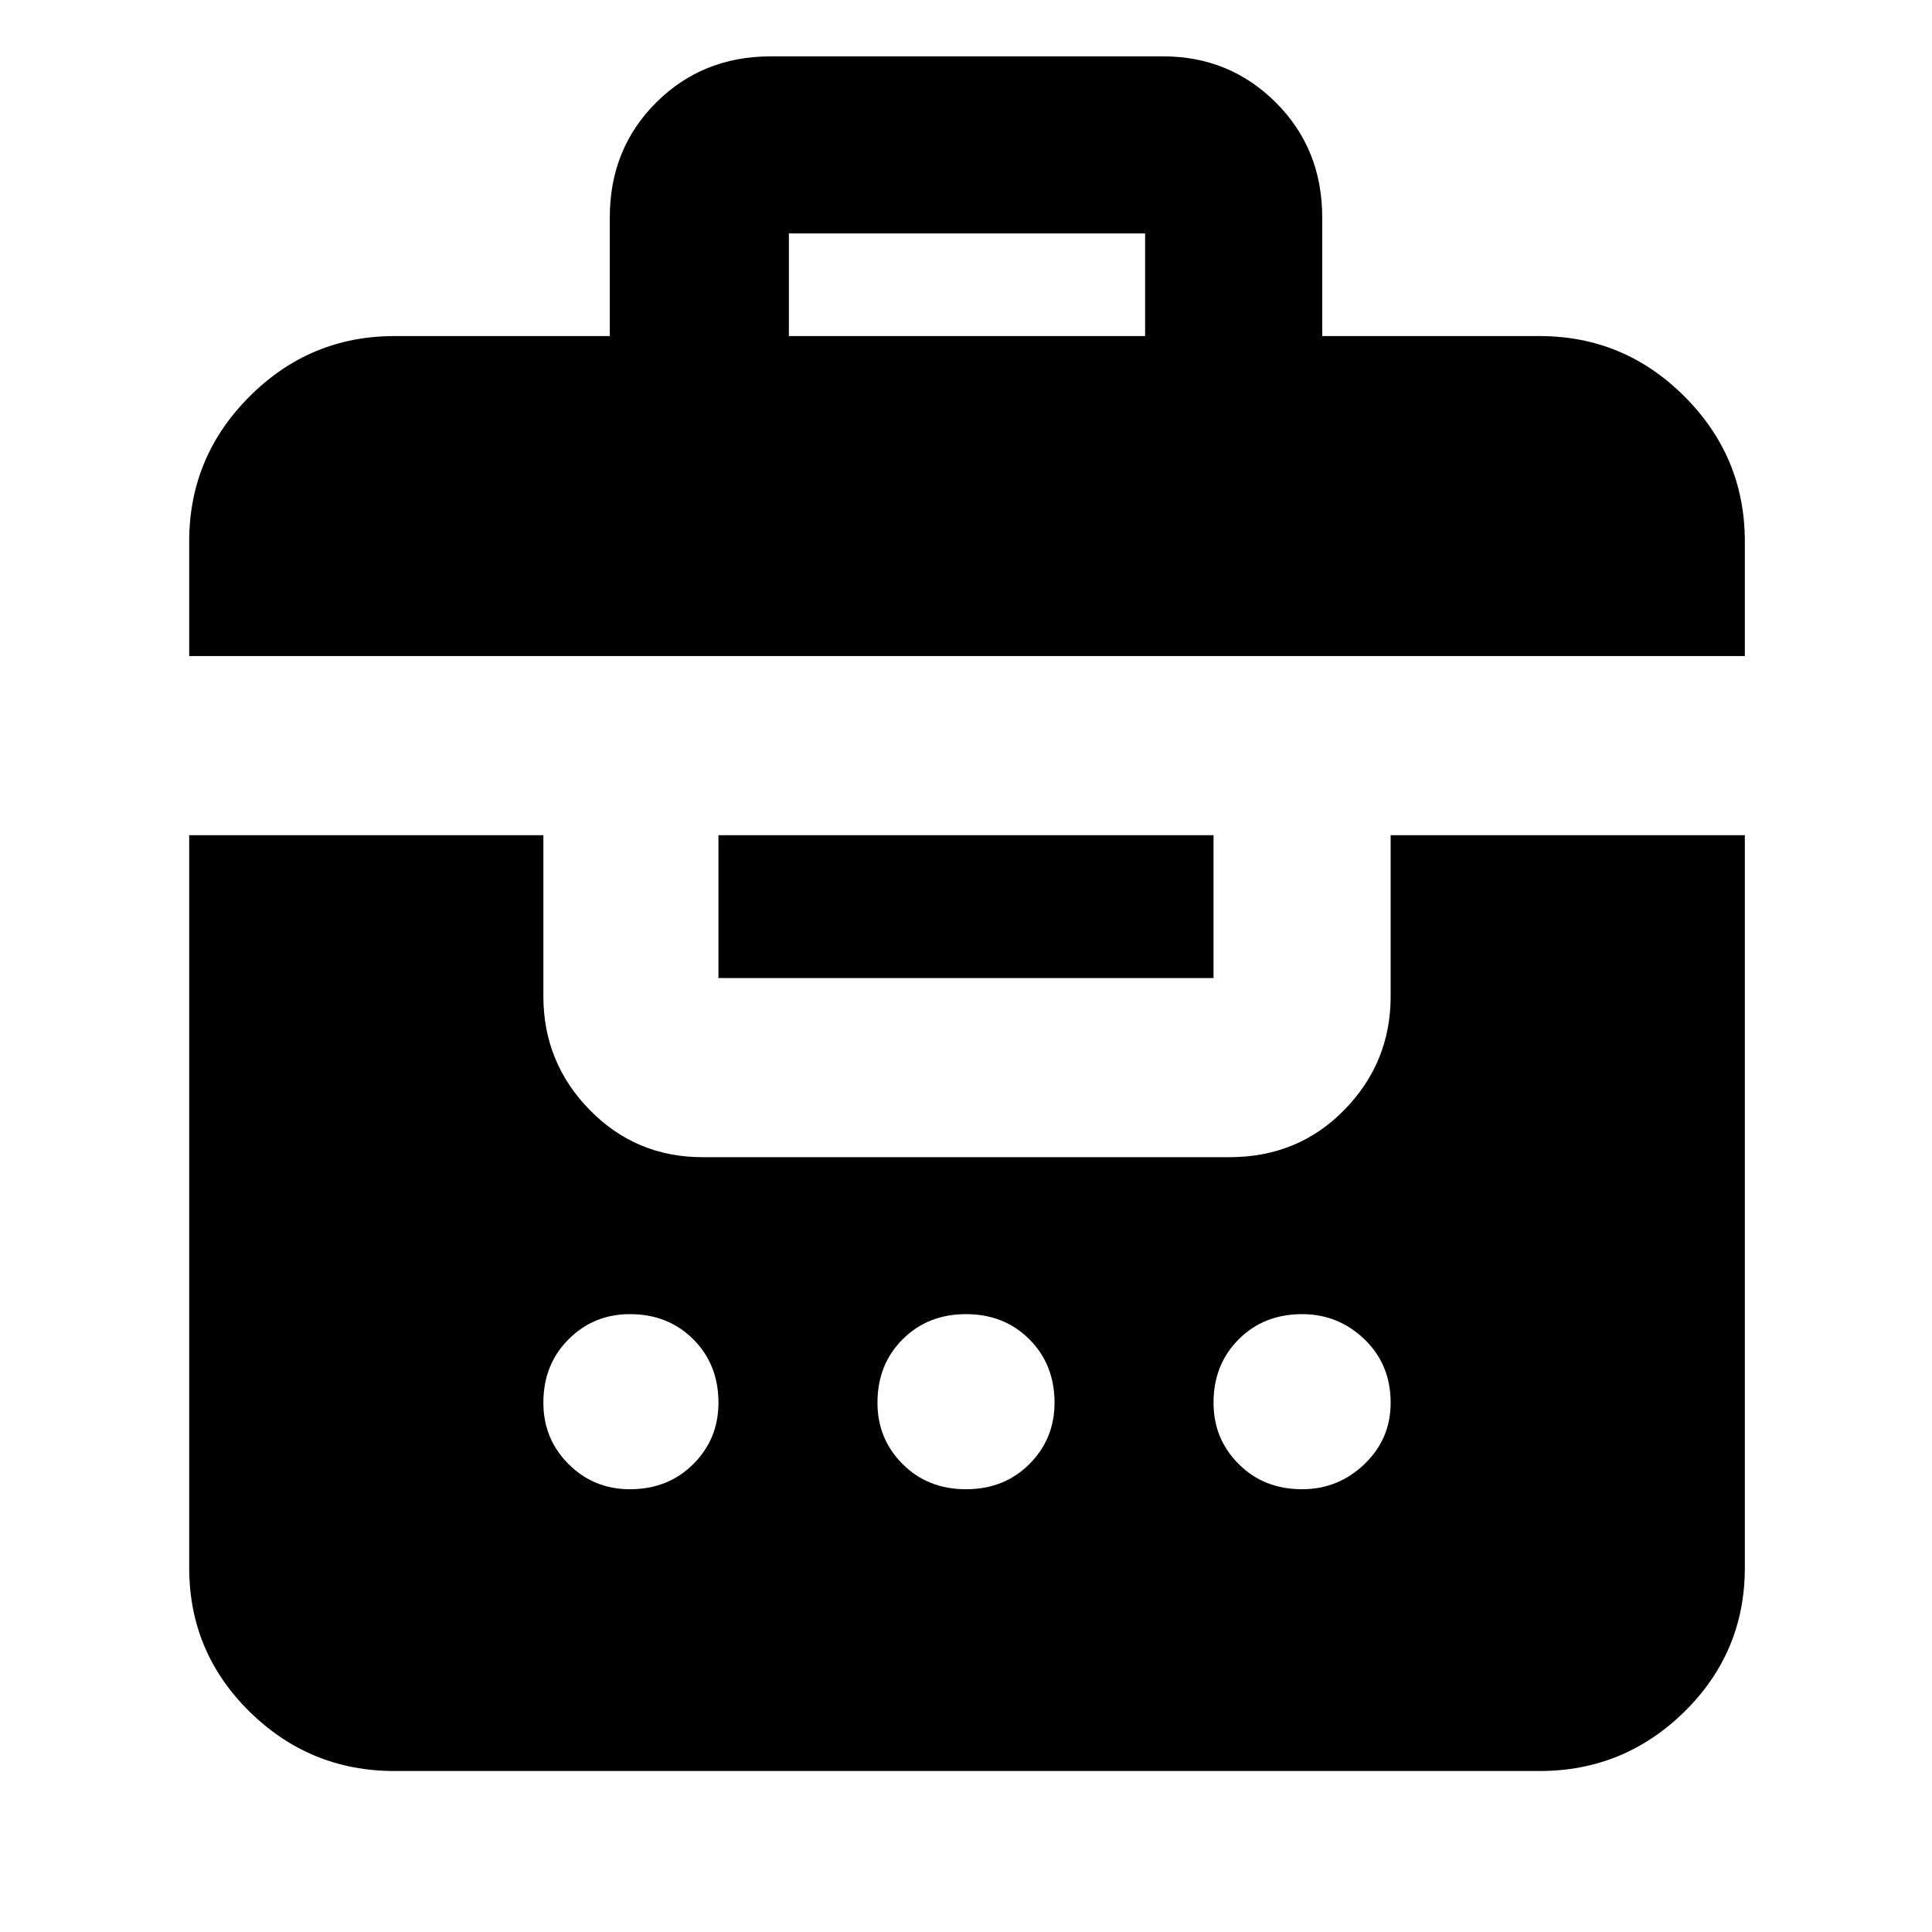 <svg xmlns="http://www.w3.org/2000/svg" height="40" width="40"><path d="M3.917 13.583v-2.375q0-1.75 1.25-3t3-1.25h4.458V4.5q0-1.417.958-2.375.959-.958 2.375-.958h8.125q1.375 0 2.334.958.958.958.958 2.375v2.458h4.5q1.75 0 3 1.25t1.25 3v2.375Zm12.416-6.625h7.375V4.833h-7.375ZM8.167 36.667q-1.75 0-3-1.229-1.25-1.23-1.25-2.98V17.292h7.333v3.333q0 1.375.958 2.354.959.979 2.334.979h10.916q1.417 0 2.375-.979.959-.979.959-2.354v-3.333h7.333v15.166q0 1.75-1.25 2.98-1.25 1.229-3 1.229Zm6.708-19.375h10.25v2.958h-10.25Zm-1.833 9.916q-.75 0-1.271.521-.521.521-.521 1.313 0 .75.521 1.27.521.521 1.271.521.791 0 1.312-.521.521-.52.521-1.27 0-.792-.521-1.313-.521-.521-1.312-.521Zm6.958 0q-.792 0-1.312.521-.521.521-.521 1.313 0 .75.521 1.27.52.521 1.312.521t1.312-.521q.521-.52.521-1.27 0-.792-.521-1.313-.52-.521-1.312-.521Zm6.958 0q-.791 0-1.312.521t-.521 1.313q0 .75.521 1.27.521.521 1.312.521.75 0 1.292-.521.542-.52.542-1.27 0-.792-.542-1.313-.542-.521-1.292-.521Z"/></svg>